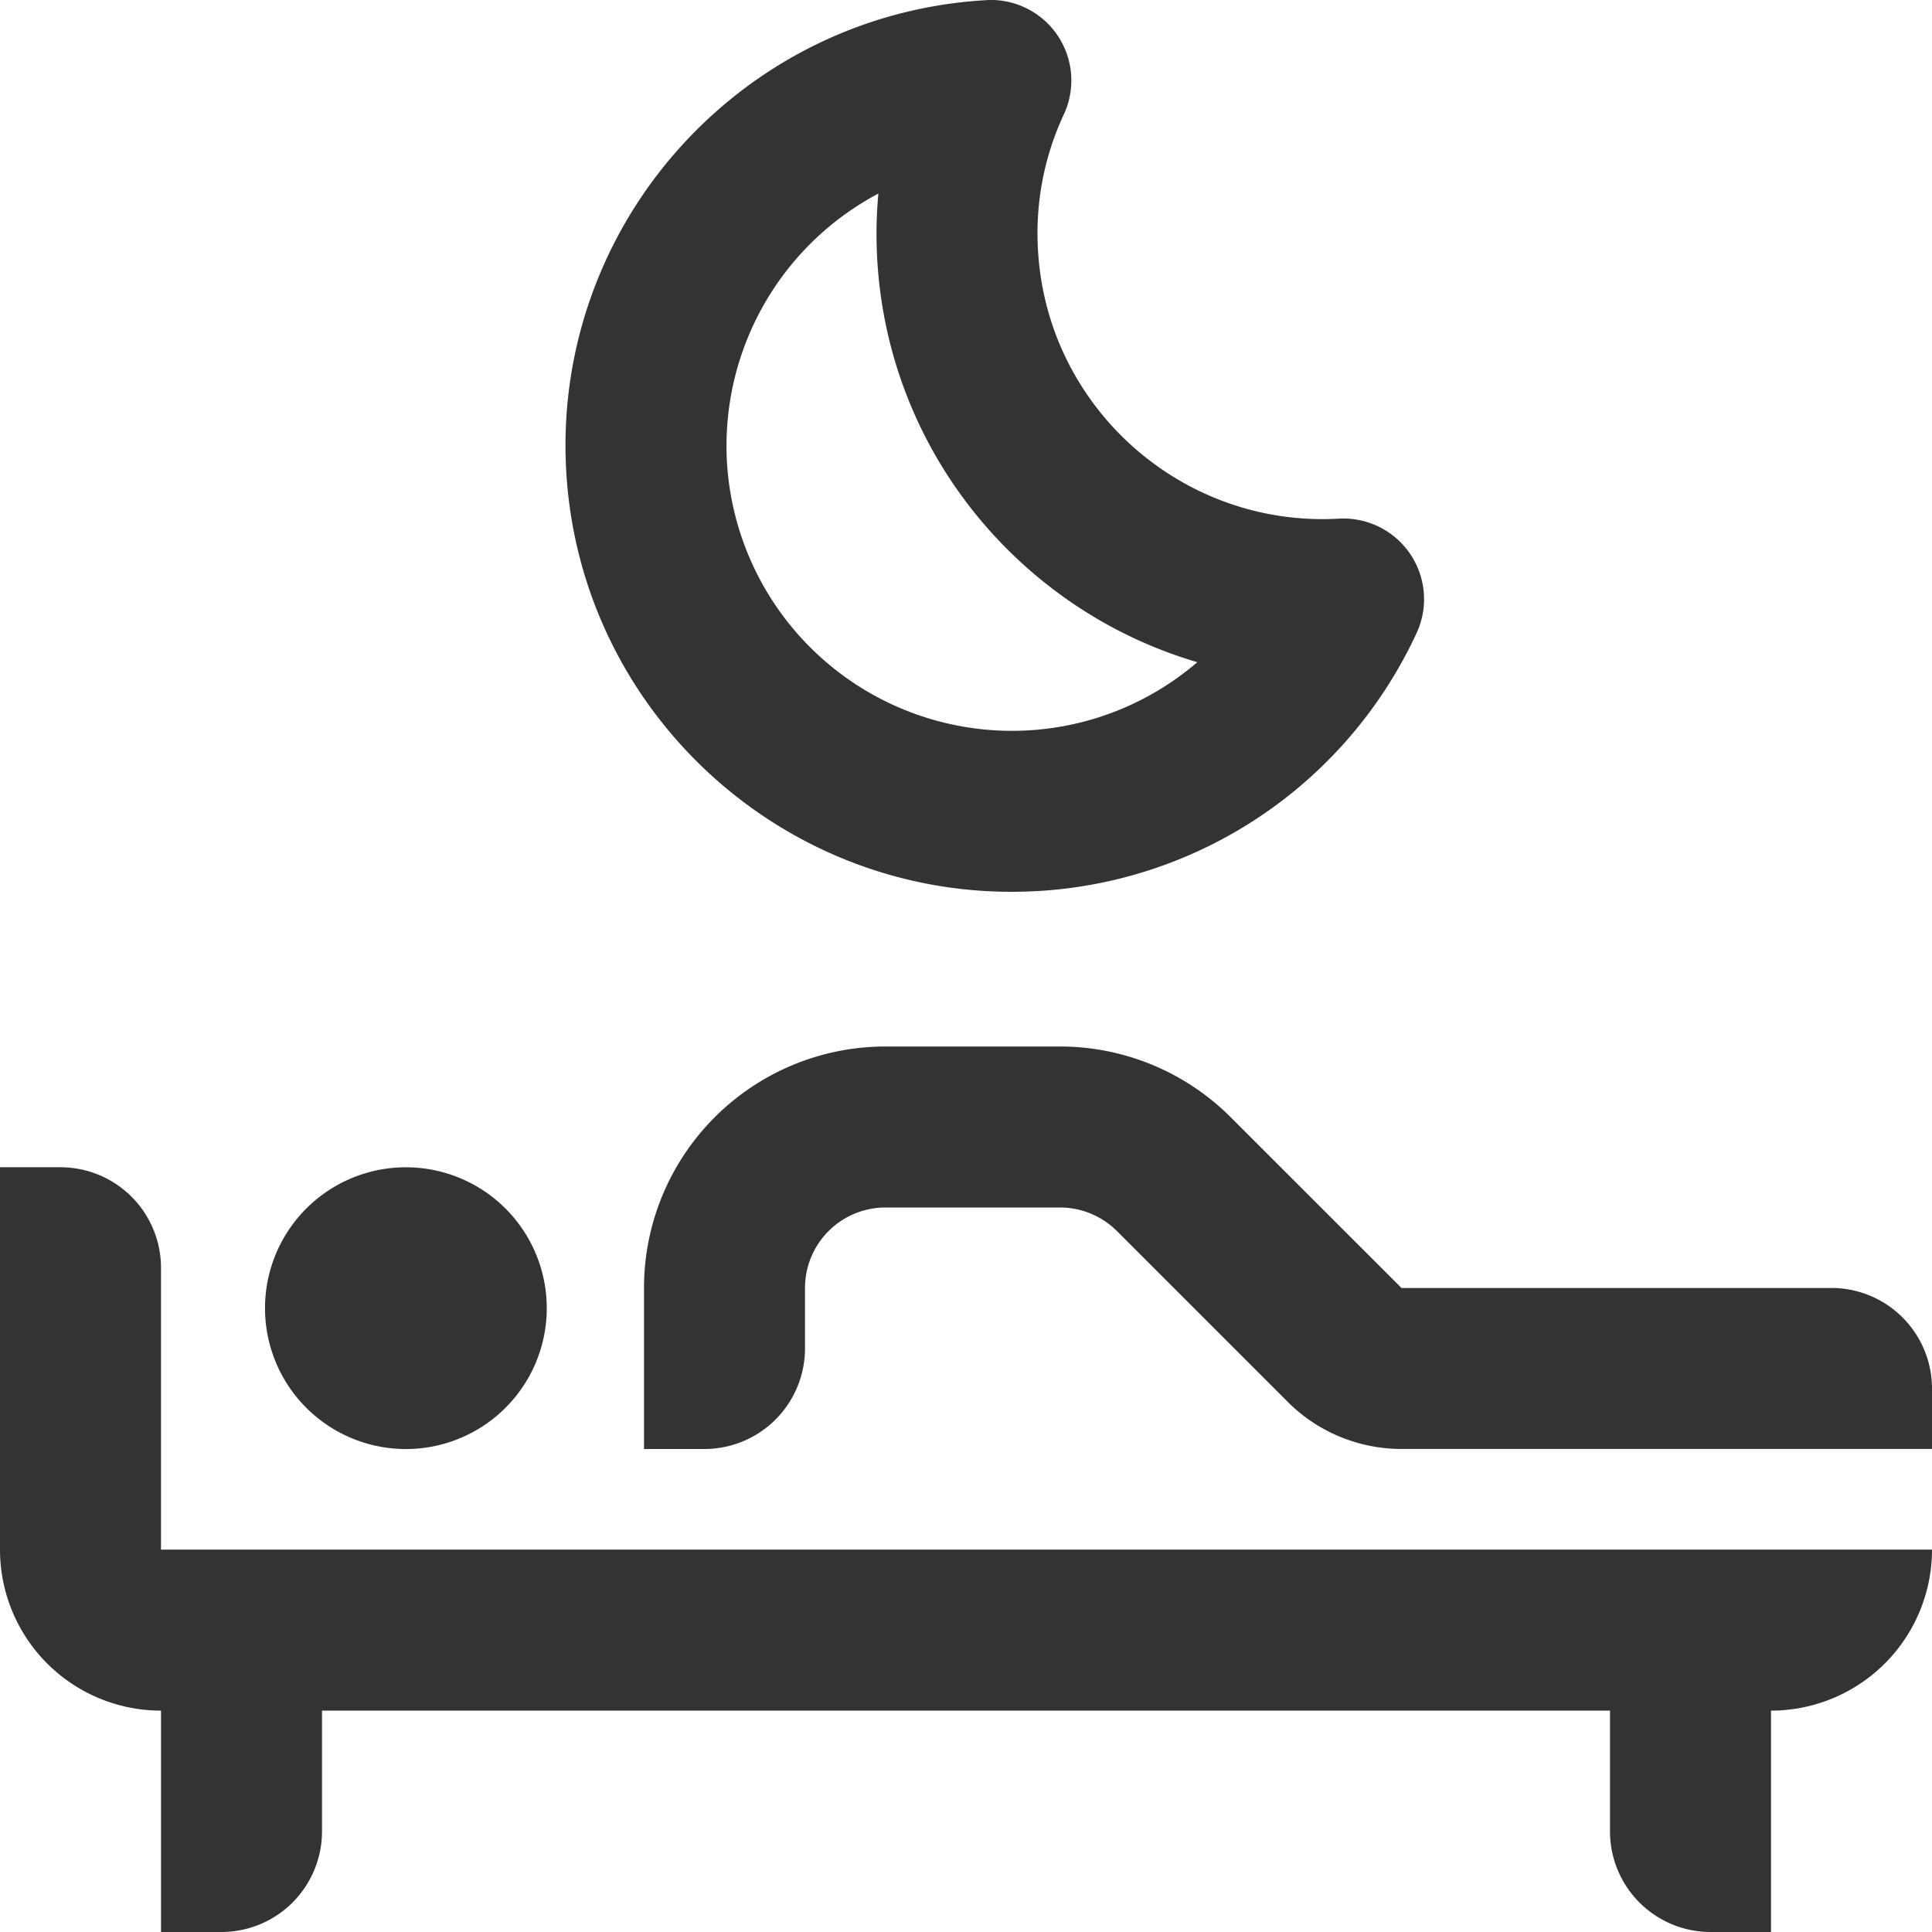<svg viewBox="0 0 48 48" xmlns="http://www.w3.org/2000/svg" id="icon">
    <g fill="none" fill-rule="evenodd">
        <path d="M0 48h48V0H0z"/>
        <path d="M21.823 4.809a10.96 10.96 0 00-.028 1.64c.276 4.799 3.584 8.72 7.952 10.003a7.06 7.06 0 01-4.204 1.694 7.093 7.093 0 01-7.482-6.667 7.095 7.095 0 013.762-6.67zm3.949 17.33c4.09-.234 7.7-2.693 9.425-6.415l.009-.02a2.004 2.004 0 00-1.963-2.817c-3.89.21-7.231-2.775-7.454-6.667a6.978 6.978 0 01.642-3.378l.011-.024A2 2 0 0024.563 0l-.064.004c-6.104.35-10.782 5.6-10.431 11.704.351 6.103 5.601 10.782 11.704 10.43zM45.5 32H34.821l-4.243-4.241A5.996 5.996 0 0026.336 26H22a6 6 0 00-6 6v4h1.5a2.5 2.5 0 002.5-2.5V32a2 2 0 012-2h4.336a2 2 0 011.414.586l4.243 4.243a3.999 3.999 0 002.828 1.17H48v-1.5a2.5 2.5 0 00-2.5-2.5zM4 31.5A2.5 2.5 0 001.5 29H0v9.5a4 4 0 004 4V48h1.5A2.5 2.5 0 008 45.5v-3h32v3a2.5 2.5 0 002.5 2.5H44v-5.5a4 4 0 004-4H4v-7zm6 4.5a3.5 3.5 0 10.001-6.998A3.5 3.5 0 0010 36z" fill="#333"/>
    </g>
</svg>
